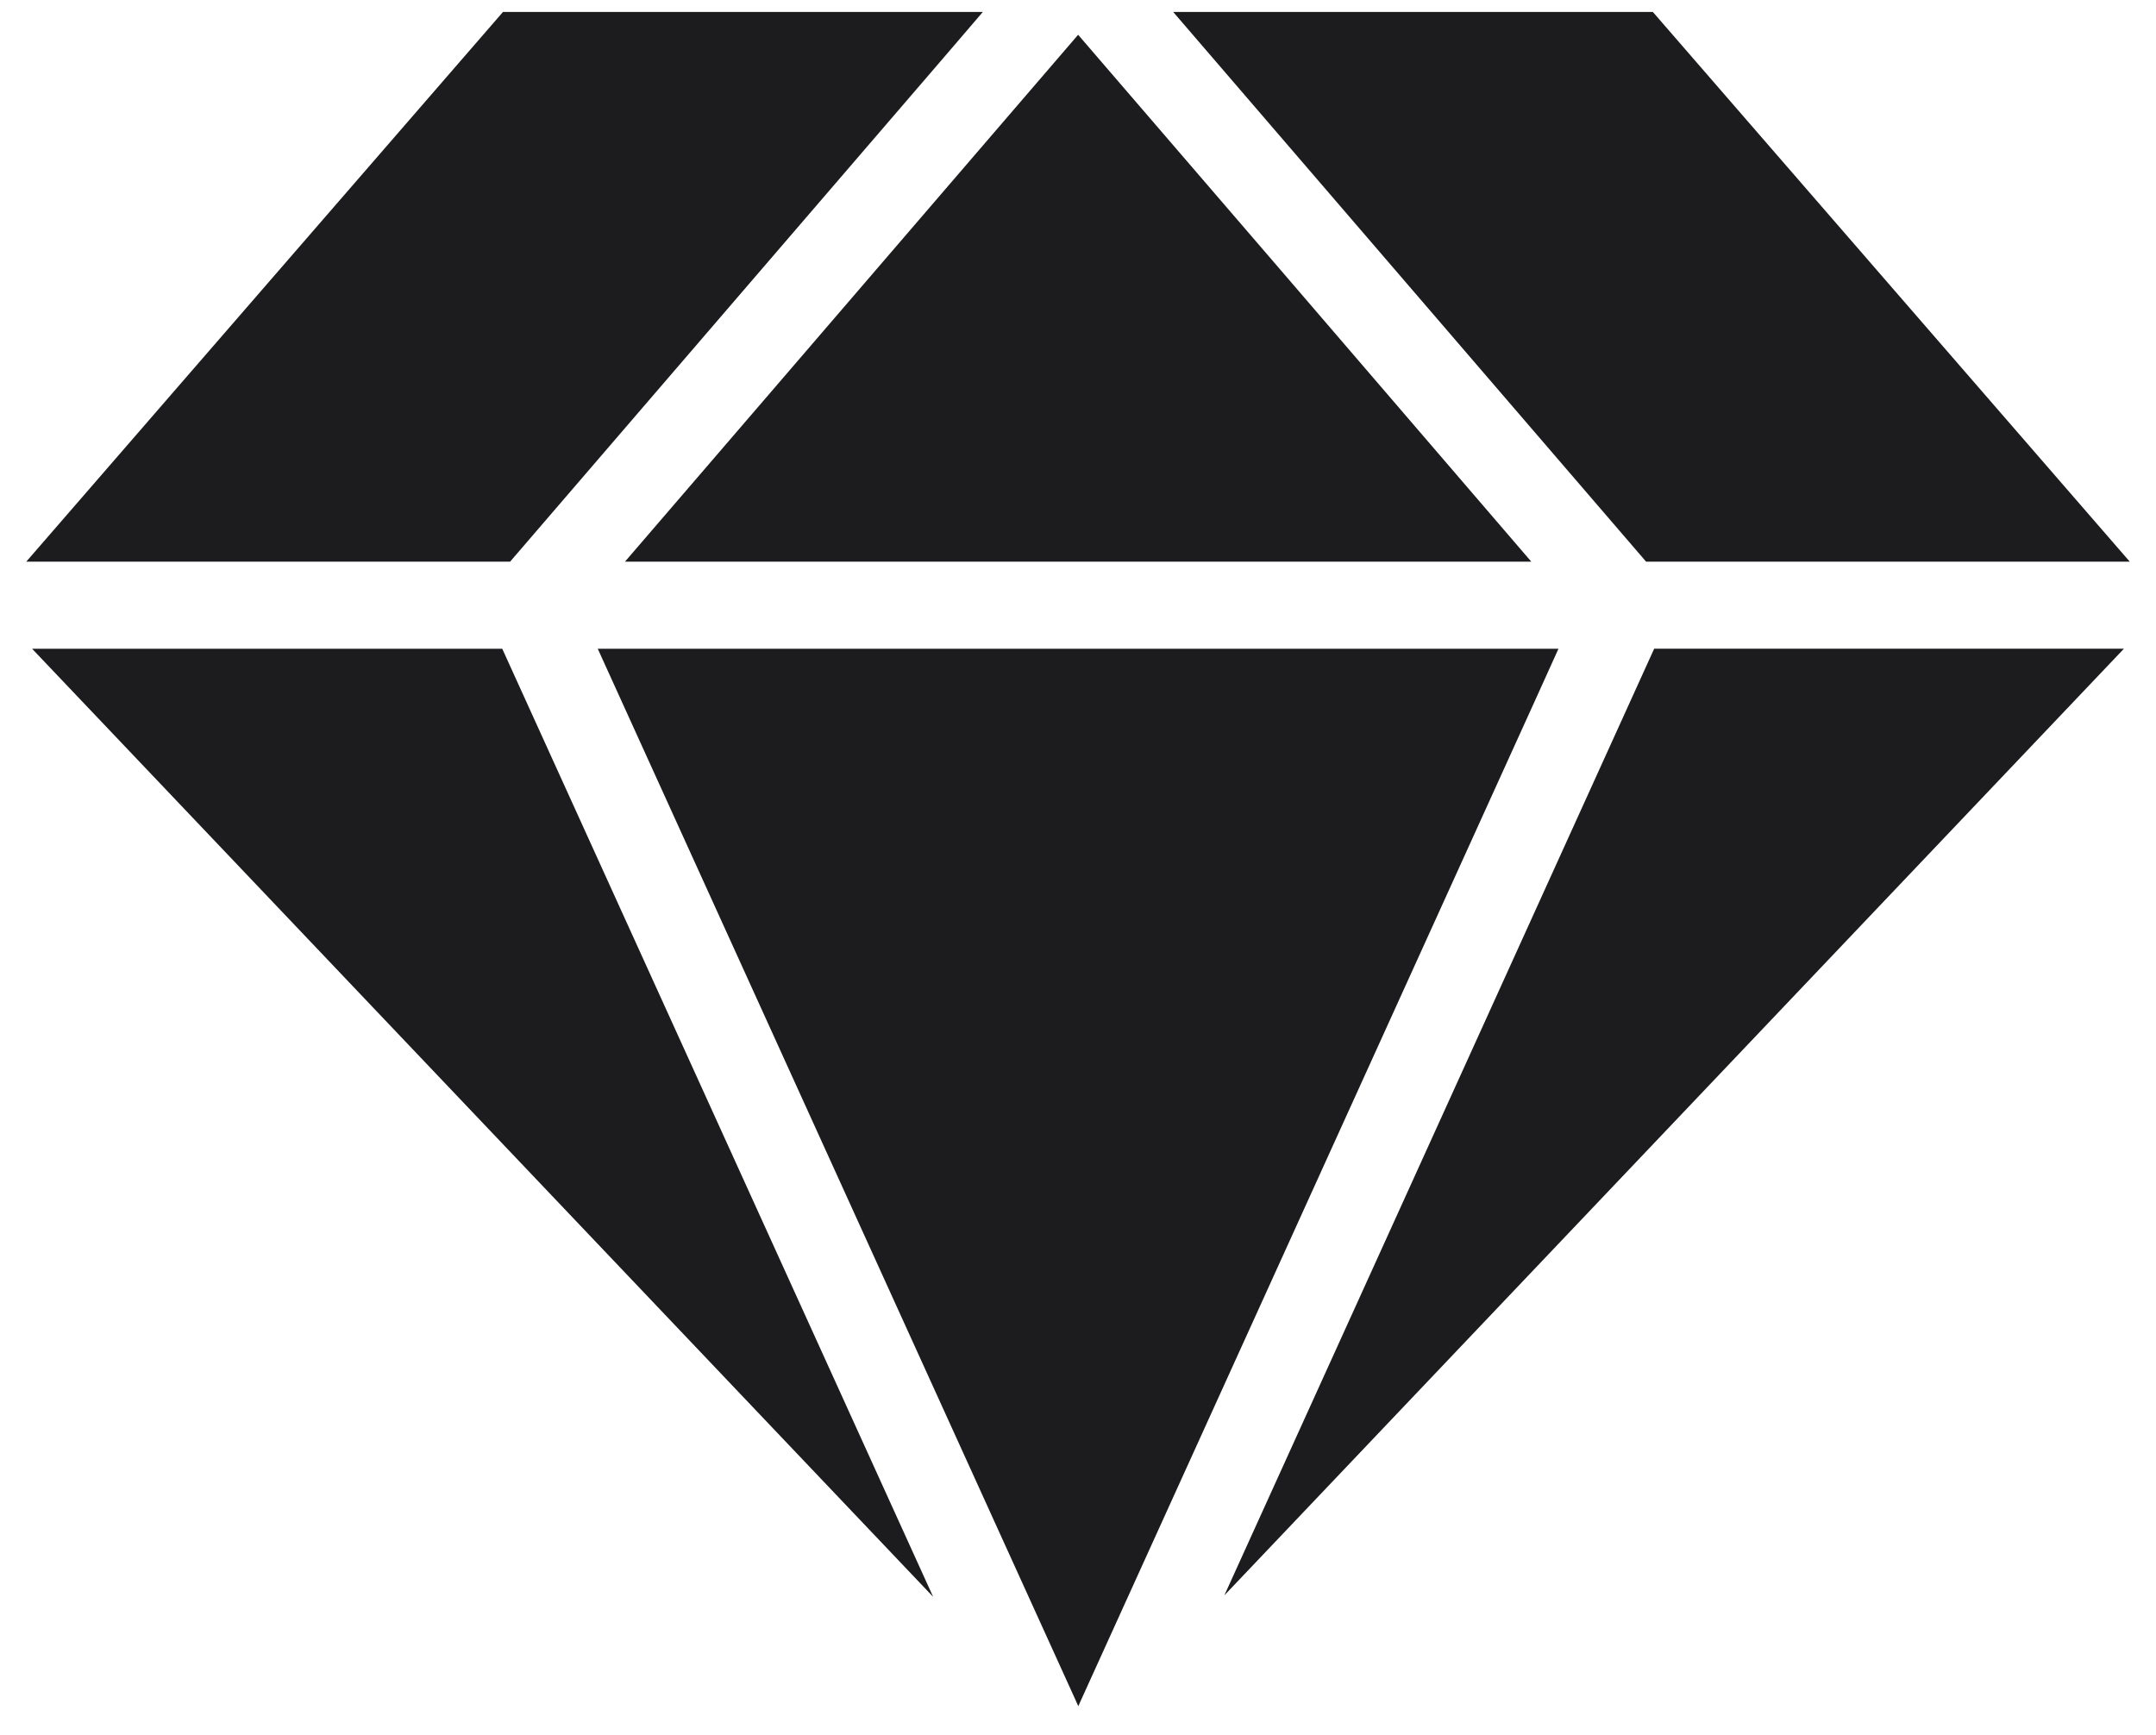 <svg version="1.1" id="图层_1" x="0px" y="0px" width="90.031px" height="72.473px" viewBox="0 0 90.031 72.473" enable-background="new 0 0 90.031 72.473" xml:space="preserve" xmlns:xml="http://www.w3.org/XML/1998/namespace" xmlns="http://www.w3.org/2000/svg" xmlns:xlink="http://www.w3.org/1999/xlink">
  <path fill="#1C1B1E" d="M39.21,2.635L41.041,0.5H21.003L1.096,23.457H21.3L39.21,2.635z M26.097,23.457h37.848L53.658,11.487
	L45.021,1.452l-13.04,15.165L26.097,23.457z M1.34,27.093l37.626,39.593L20.973,27.093H1.34z M65.079,27.093H24.961l19.944,43.886
	l0.122,0.274l19.008-41.853L65.079,27.093z M51.127,66.625l37.564-39.533H69.075L51.127,66.625z M88.936,23.457L69.021,0.5h-20.03
	l19.748,22.957H88.936z" class="color c1"/>
</svg>